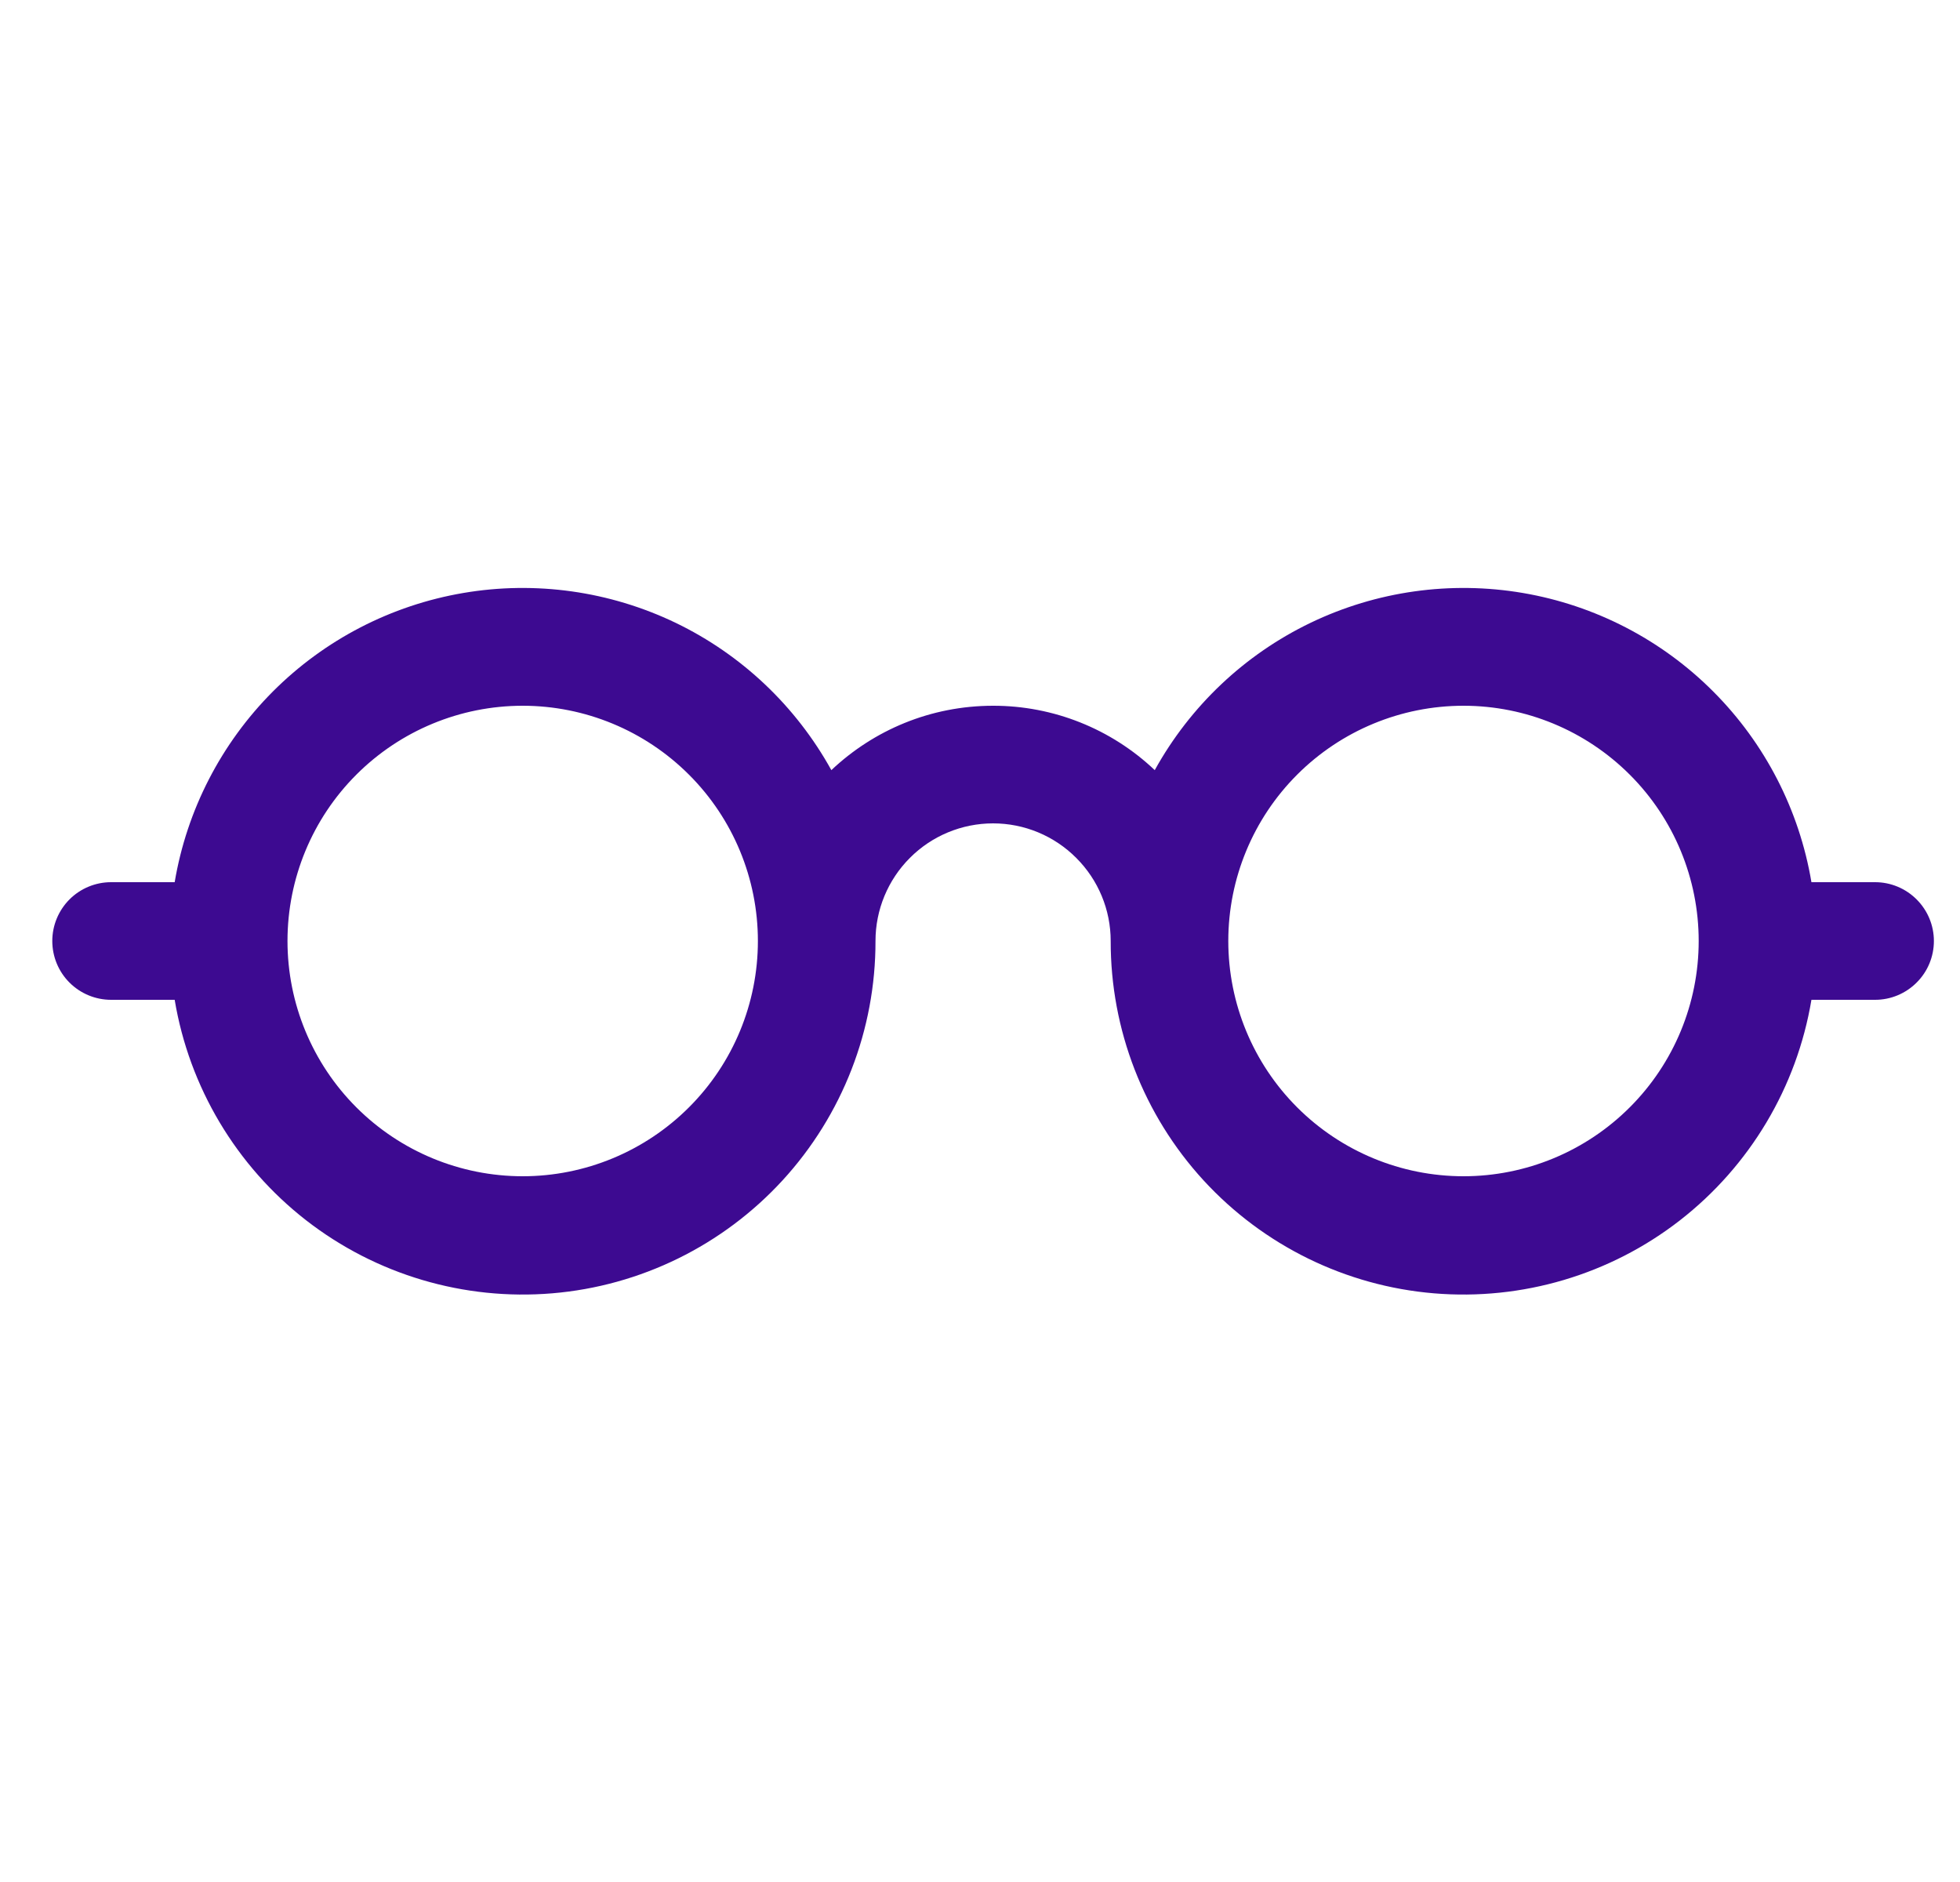 <svg width="25" height="24" viewBox="0 0 25 24" fill="none" xmlns="http://www.w3.org/2000/svg">
<g clip-path="url(#clip0_43_1018)">
<path fill-rule="evenodd" clip-rule="evenodd" d="M6.667 9C5.871 9 5.108 9.316 4.545 9.879C3.983 10.441 3.667 11.204 3.667 12C3.667 12.796 3.983 13.559 4.545 14.121C5.108 14.684 5.871 15 6.667 15C7.462 15 8.225 14.684 8.788 14.121C9.351 13.559 9.667 12.796 9.667 12C9.667 11.204 9.351 10.441 8.788 9.879C8.225 9.316 7.462 9 6.667 9ZM10.604 9.821C10.152 9.004 9.458 8.347 8.617 7.942C7.775 7.538 6.829 7.405 5.909 7.562C4.988 7.719 4.14 8.158 3.48 8.819C2.821 9.48 2.383 10.329 2.228 11.25H1.417C1.218 11.25 1.027 11.329 0.886 11.47C0.746 11.611 0.667 11.801 0.667 12C0.667 12.199 0.746 12.39 0.886 12.53C1.027 12.671 1.218 12.75 1.417 12.75H2.228C2.414 13.864 3.013 14.868 3.905 15.562C4.797 16.255 5.917 16.587 7.043 16.493C8.169 16.399 9.218 15.884 9.982 15.052C10.746 14.219 11.169 13.13 11.167 12C11.167 11.602 11.325 11.221 11.606 10.94C11.887 10.658 12.269 10.5 12.667 10.5C13.065 10.5 13.446 10.658 13.727 10.94C14.009 11.221 14.167 11.602 14.167 12C14.165 13.13 14.587 14.219 15.351 15.052C16.115 15.884 17.165 16.399 18.29 16.493C19.416 16.587 20.537 16.255 21.428 15.562C22.32 14.868 22.919 13.864 23.105 12.75H23.917C24.116 12.75 24.306 12.671 24.447 12.53C24.588 12.39 24.667 12.199 24.667 12C24.667 11.801 24.588 11.611 24.447 11.47C24.306 11.329 24.116 11.25 23.917 11.25H23.105C22.95 10.329 22.513 9.48 21.853 8.819C21.194 8.158 20.345 7.719 19.425 7.562C18.504 7.405 17.558 7.538 16.717 7.942C15.875 8.347 15.181 9.004 14.729 9.821C14.172 9.293 13.434 8.999 12.667 9C11.869 9 11.143 9.312 10.604 9.821ZM21.667 12C21.667 11.204 21.351 10.441 20.788 9.879C20.225 9.316 19.462 9 18.667 9C17.871 9 17.108 9.316 16.545 9.879C15.983 10.441 15.667 11.204 15.667 12C15.667 12.796 15.983 13.559 16.545 14.121C17.108 14.684 17.871 15 18.667 15C19.462 15 20.225 14.684 20.788 14.121C21.351 13.559 21.667 12.796 21.667 12Z" fill="#3D0A91"/>
</g>
<defs>
<clipPath id="clip0_43_1018">
<rect width="24" height="24" fill="white" transform="translate(0.667)"/>
</clipPath>
</defs>
</svg>
